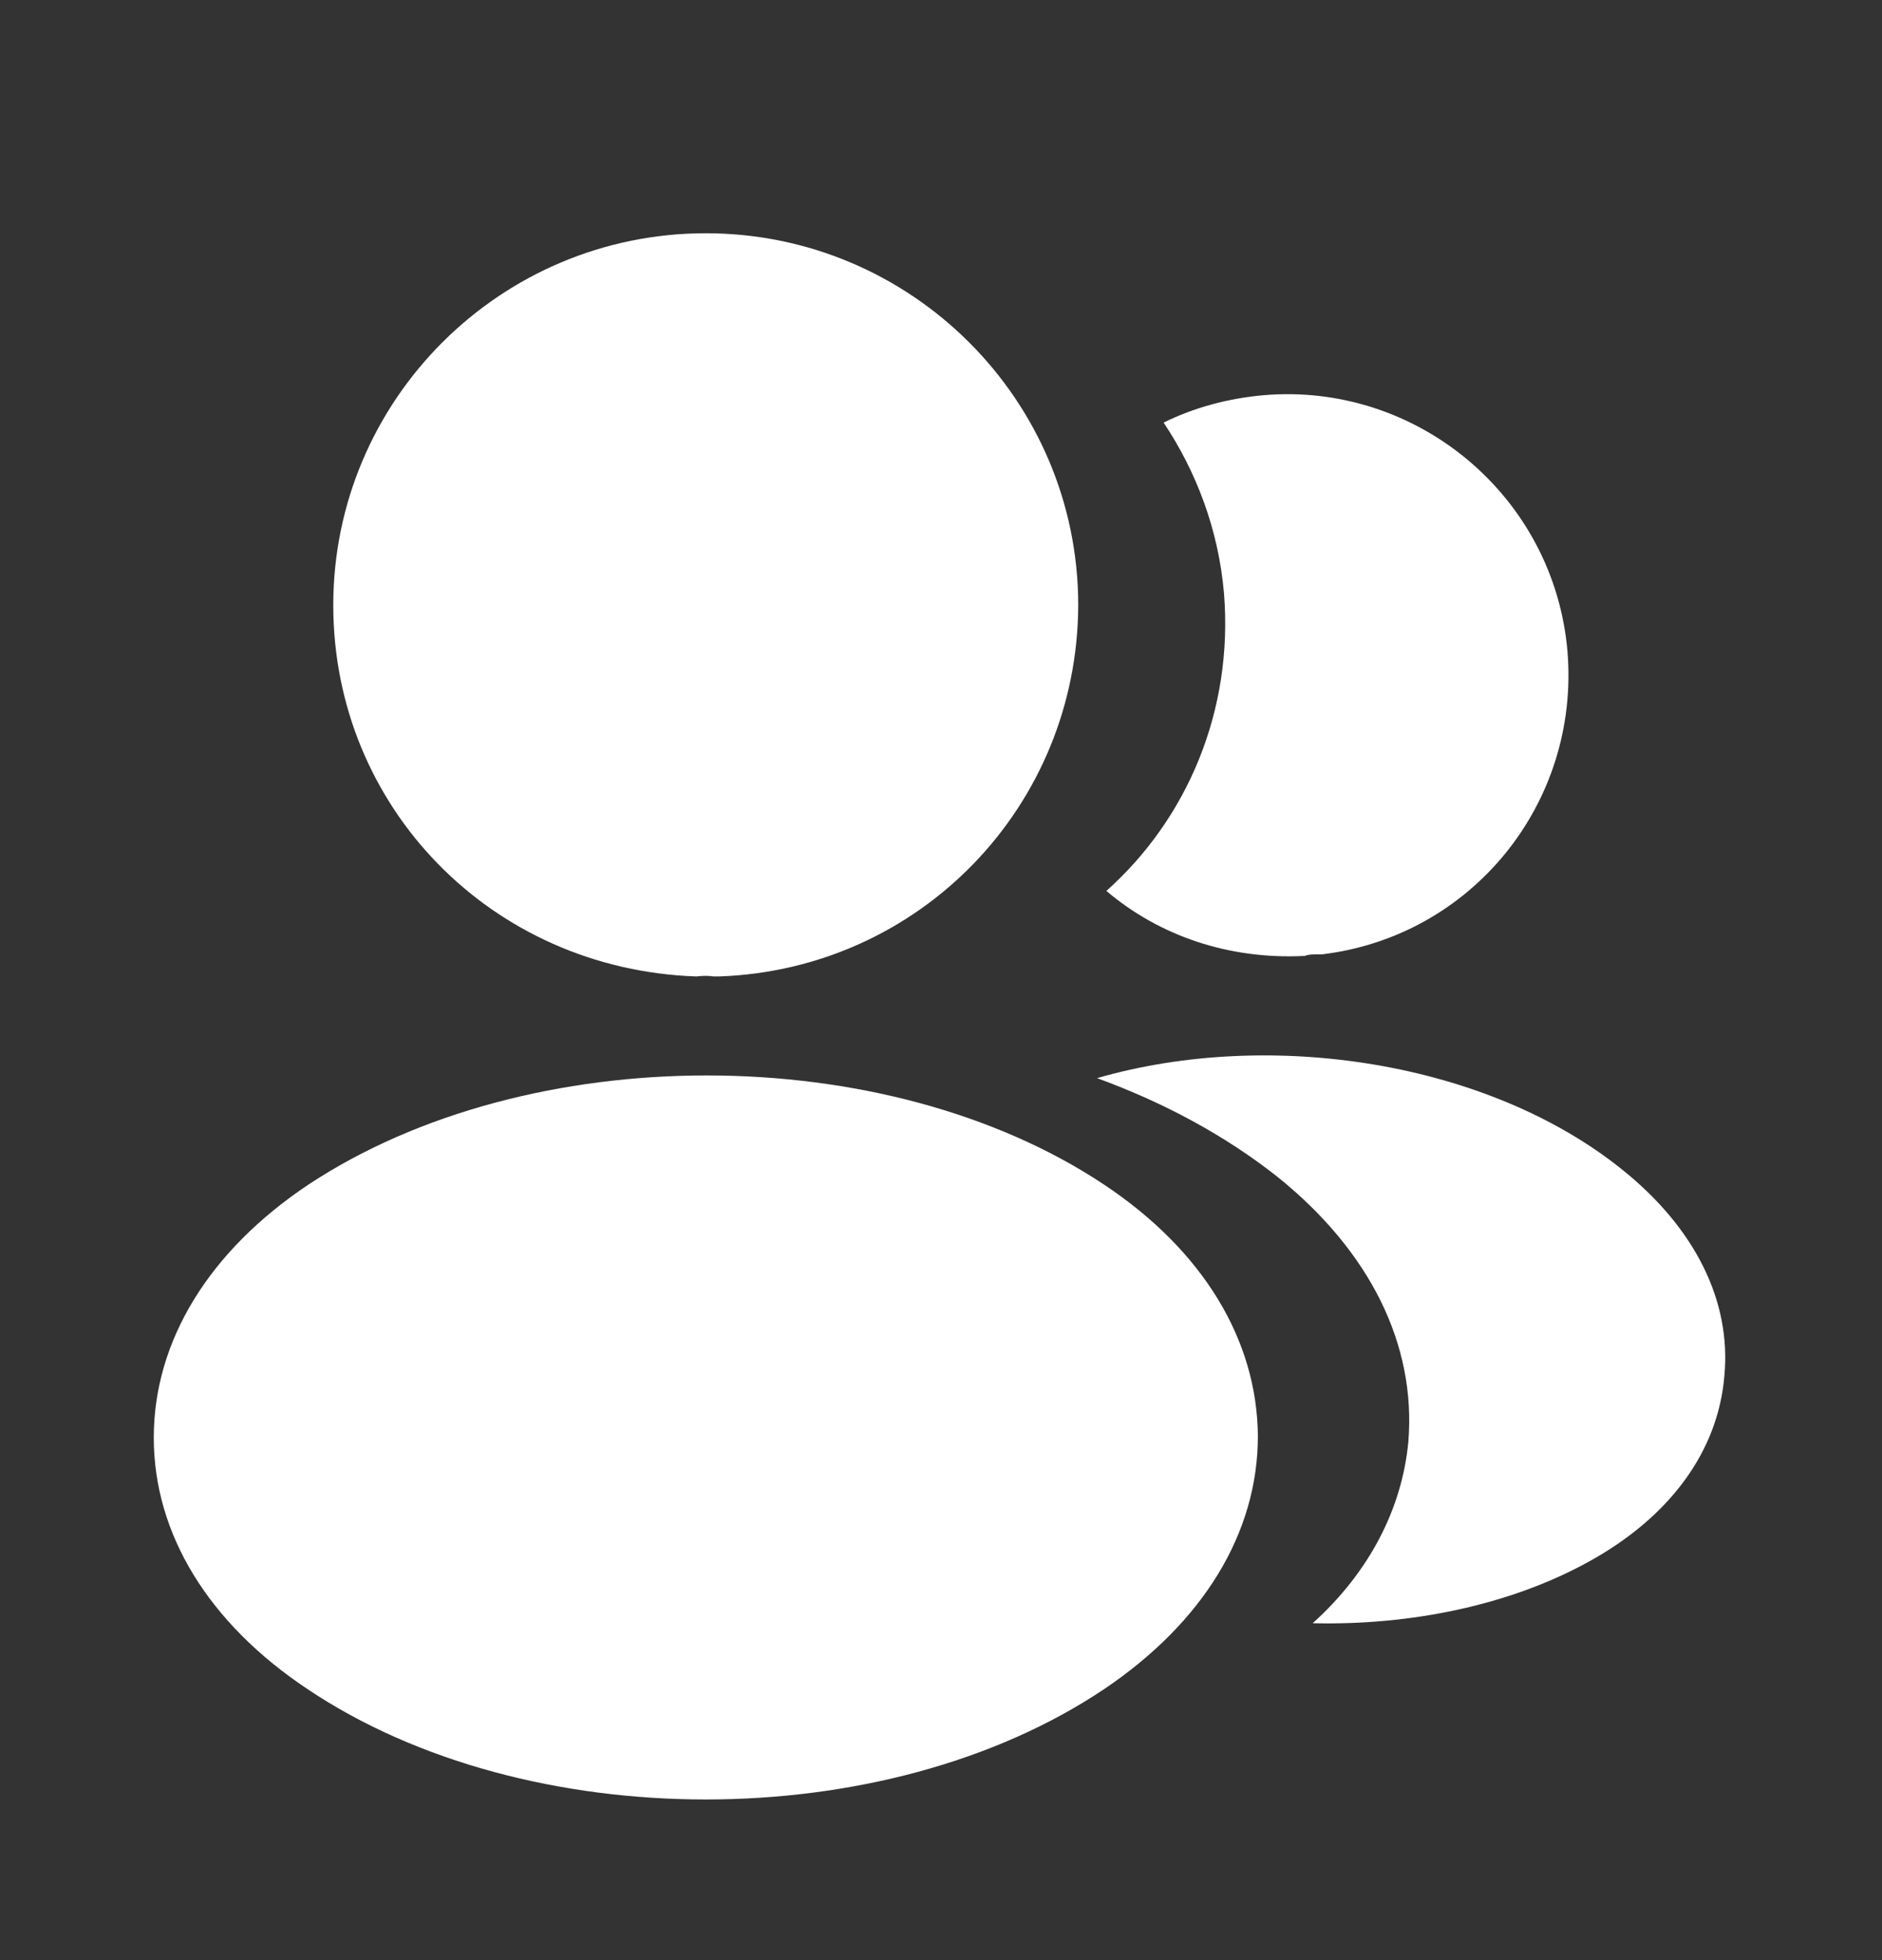 <svg width="24" height="25" viewBox="0 0 24 25" fill="none" xmlns="http://www.w3.org/2000/svg">
<rect x="0" y="0" width="24" height="25" fill="#333333" stroke="none"/>
<path d="M9 2.975C6.38 2.975 4.25 5.102 4.25 7.719C4.25 10.286 6.26 12.364 8.88 12.454C8.96 12.444 9.04 12.444 9.1 12.454C9.12 12.454 9.13 12.454 9.15 12.454C9.16 12.454 9.16 12.454 9.17 12.454C11.73 12.364 13.74 10.286 13.75 7.719C13.75 5.102 11.62 2.975 9 2.975Z" fill="white"/>
<path d="M14.081 15.11C11.291 13.252 6.741 13.252 3.931 15.11C2.661 15.959 1.961 17.108 1.961 18.336C1.961 19.565 2.661 20.704 3.921 21.543C5.321 22.482 7.161 22.951 9.001 22.951C10.841 22.951 12.681 22.482 14.081 21.543C15.341 20.694 16.041 19.555 16.041 18.316C16.031 17.088 15.341 15.949 14.081 15.11Z" fill="white"/>
<path d="M19.989 8.307C20.149 10.245 18.769 11.943 16.859 12.172C16.849 12.172 16.849 12.172 16.839 12.172H16.809C16.749 12.172 16.689 12.172 16.639 12.192C15.669 12.242 14.779 11.933 14.109 11.363C15.139 10.444 15.729 9.066 15.609 7.568C15.539 6.759 15.259 6.02 14.839 5.39C15.219 5.201 15.659 5.081 16.109 5.041C18.069 4.871 19.819 6.329 19.989 8.307Z" fill="white"/>
<path d="M21.99 17.547C21.91 18.515 21.29 19.354 20.25 19.924C19.25 20.473 17.99 20.733 16.74 20.703C17.46 20.054 17.88 19.244 17.96 18.386C18.06 17.147 17.47 15.958 16.29 15.009C15.62 14.48 14.84 14.061 13.99 13.751C16.2 13.112 18.98 13.541 20.69 14.92C21.61 15.659 22.08 16.588 21.99 17.547Z" fill="white"/>
</svg>
